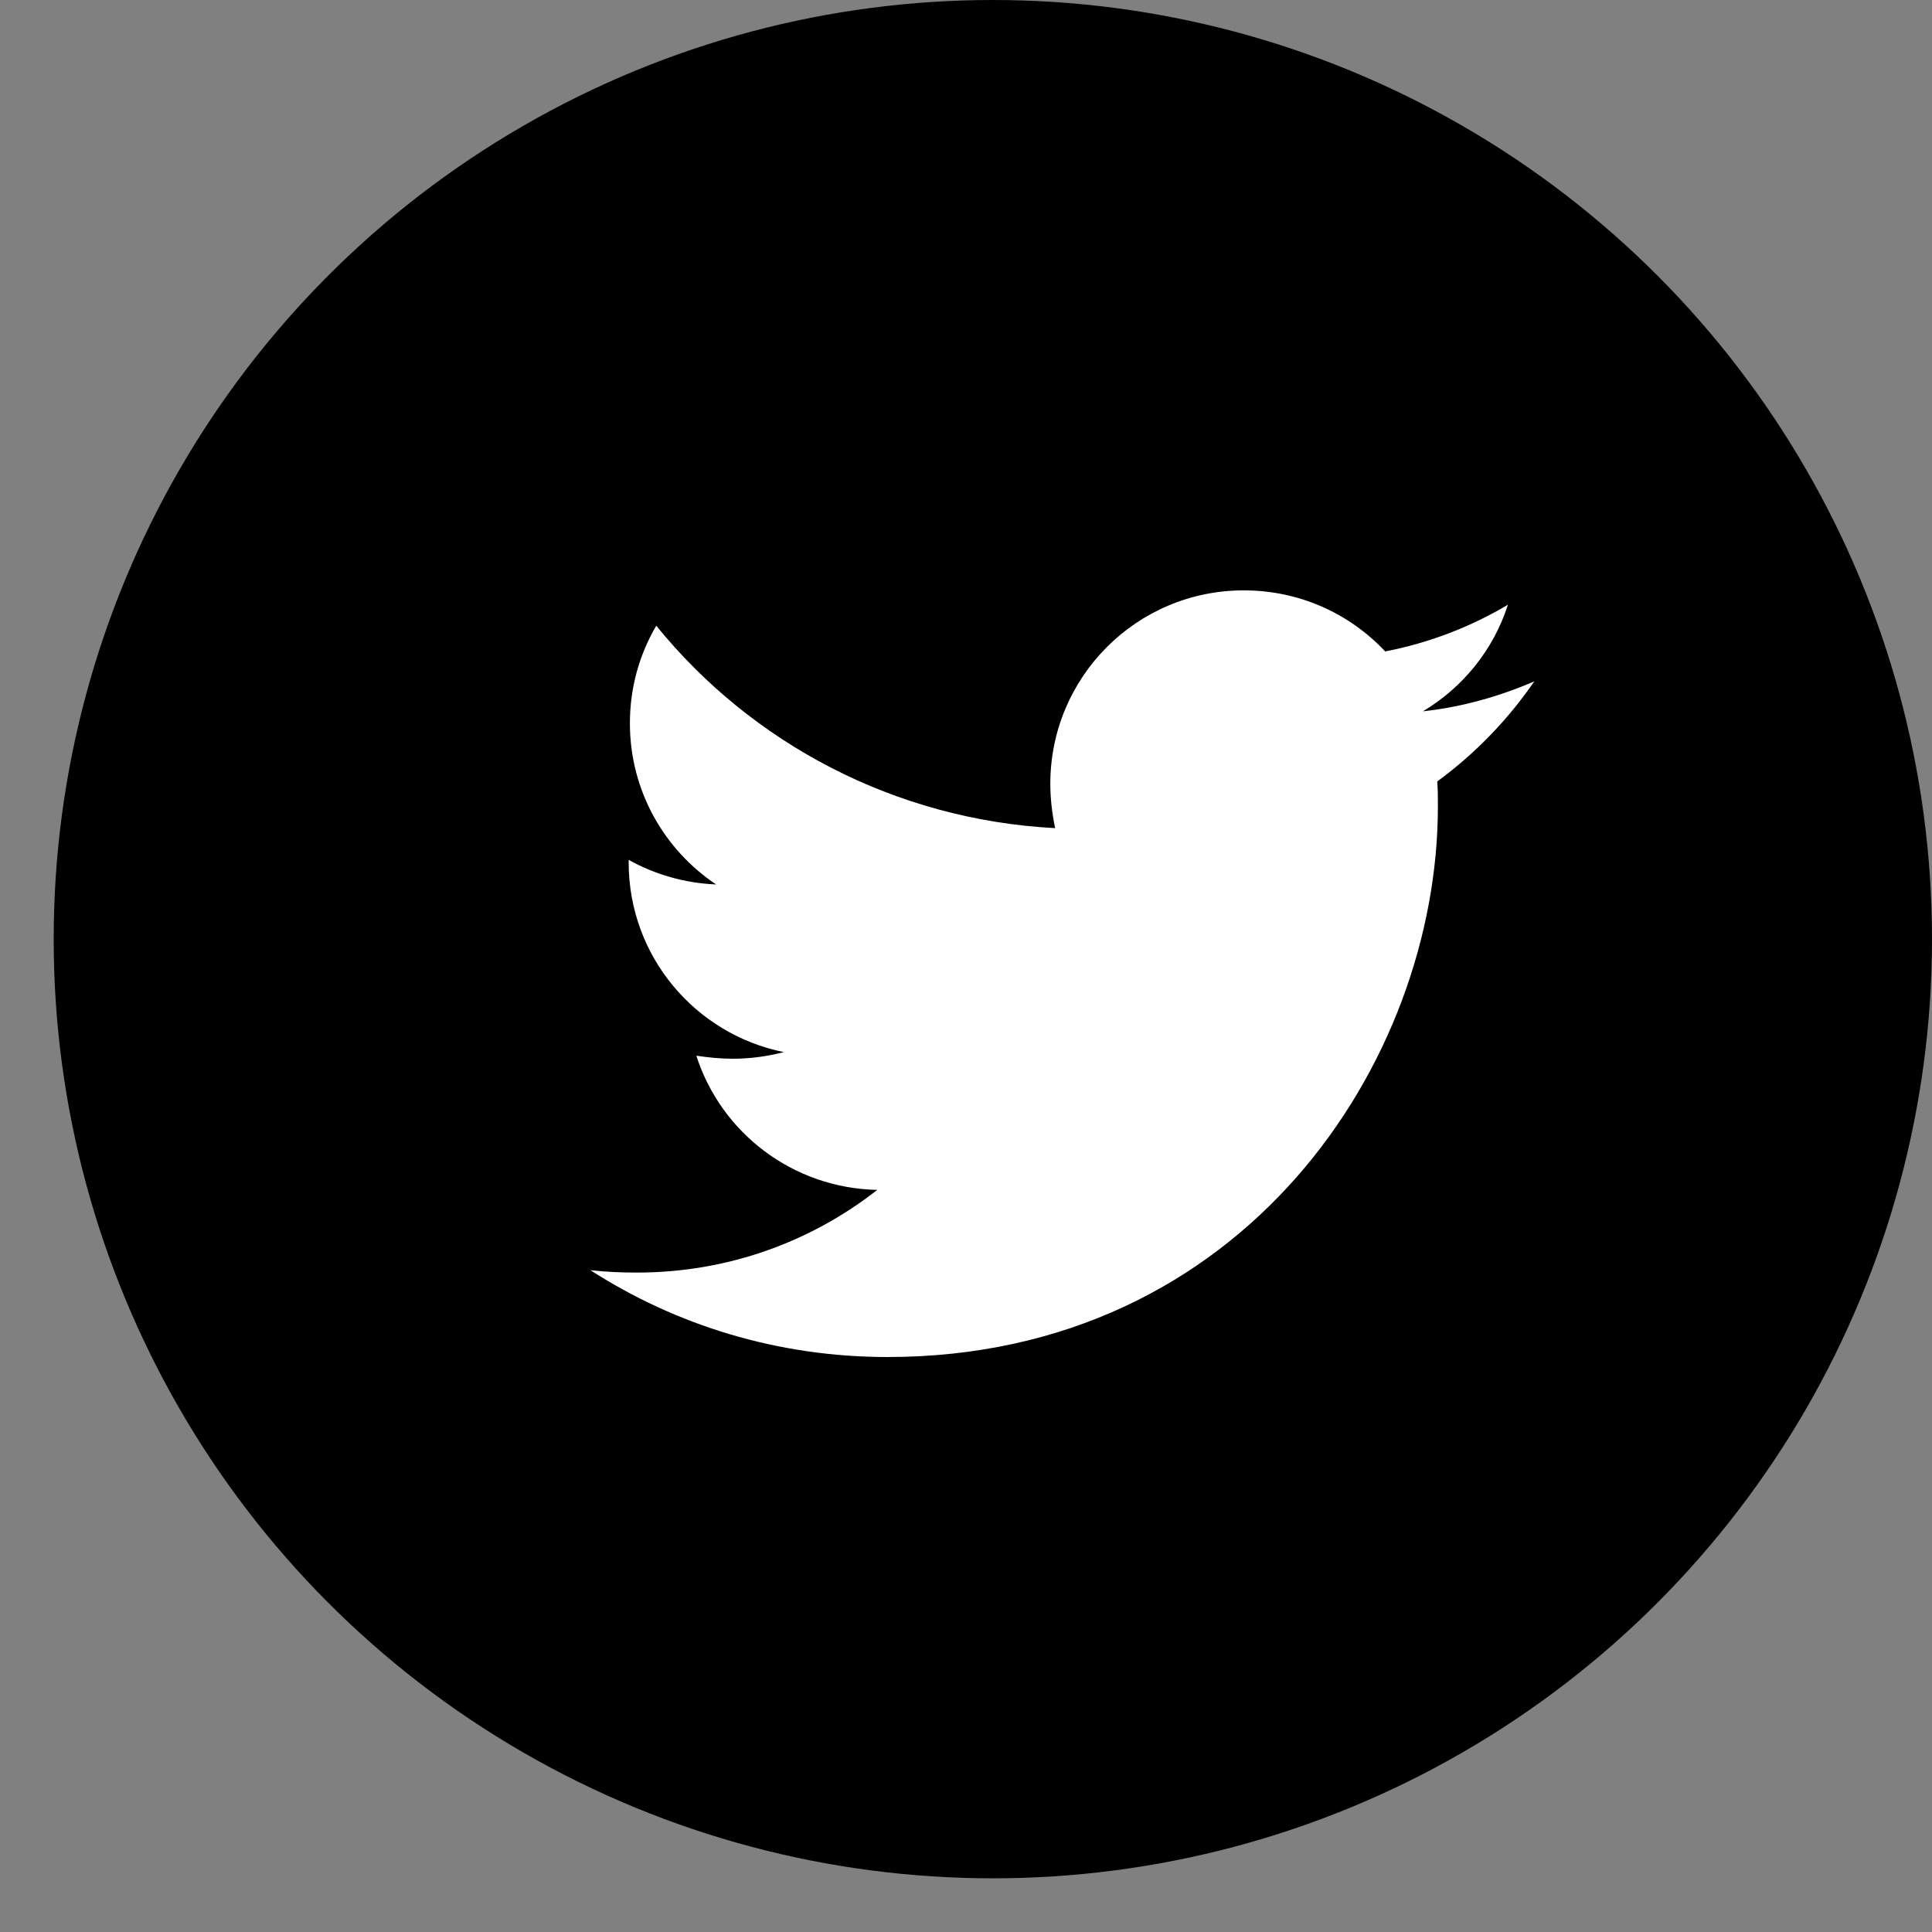 <?xml version="1.0" encoding="UTF-8"?>
<svg width="28px" height="28px" viewBox="0 0 28 28" version="1.1" xmlns="http://www.w3.org/2000/svg" xmlns:xlink="http://www.w3.org/1999/xlink">
    <rect x="0" y="0" width="28" height="28" fill="#808080" stroke="none"/>
    <!-- Generator: Sketch 49 (51002) - http://www.bohemiancoding.com/sketch -->
    <title>Group 2</title>
    <desc>Created with Sketch.</desc>
    <defs></defs>
    <g id="Page-1" stroke="none" stroke-width="1" fill="none" fill-rule="evenodd">
        <g id="last-seen-landing-copy-10" transform="translate(-727, -768)">
            <g id="Group-3" transform="translate(685, 768)">
                <g id="Group-2" transform="translate(42.778, 0)">
                    <circle id="Oval-Copy" fill="#000000" cx="13.611" cy="13.611" r="13.611"></circle>
                    <path d="M21.458,9.875 C21.076,10.431 20.599,10.925 20.052,11.325 C20.061,11.446 20.061,11.568 20.061,11.689 C20.061,15.396 17.24,19.667 12.083,19.667 C10.495,19.667 9.019,19.207 7.778,18.408 C8.003,18.434 8.22,18.443 8.455,18.443 C9.766,18.443 10.972,18 11.936,17.245 C10.703,17.219 9.67,16.411 9.314,15.3 C9.488,15.326 9.661,15.344 9.844,15.344 C10.095,15.344 10.347,15.309 10.582,15.248 C9.297,14.988 8.333,13.859 8.333,12.497 L8.333,12.462 C8.707,12.67 9.141,12.8 9.601,12.818 C8.845,12.314 8.351,11.455 8.351,10.483 C8.351,9.962 8.49,9.484 8.733,9.068 C10.113,10.769 12.188,11.88 14.514,12.002 C14.47,11.793 14.444,11.576 14.444,11.359 C14.444,9.814 15.694,8.556 17.248,8.556 C18.056,8.556 18.785,8.894 19.297,9.441 C19.931,9.319 20.538,9.085 21.076,8.764 C20.868,9.415 20.425,9.962 19.844,10.309 C20.408,10.248 20.955,10.092 21.458,9.875 Z" id="" fill="#FFFFFF"></path>
                </g>
            </g>
        </g>
    </g>
</svg>
